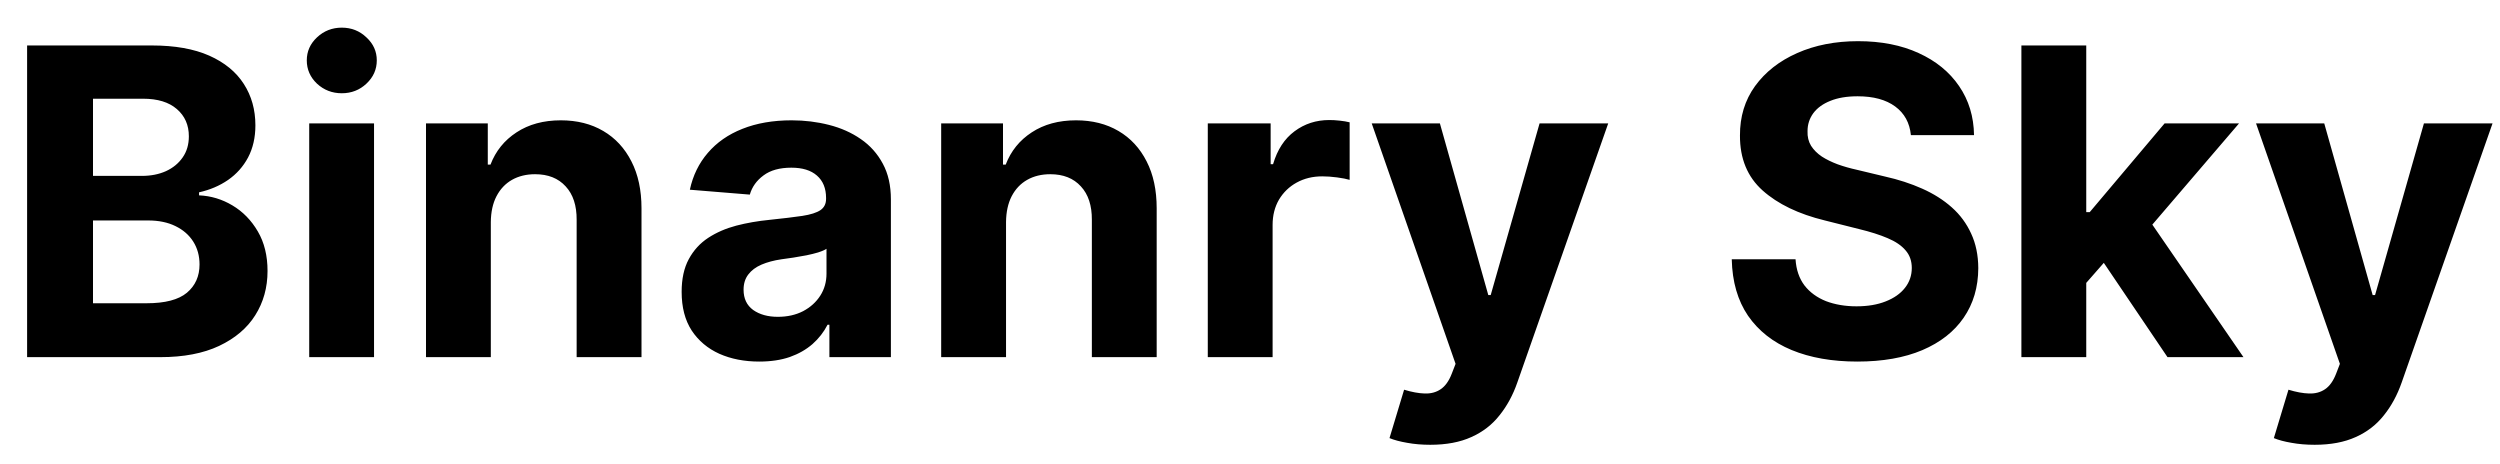 <svg width="70" height="13" viewBox="0 0 70 13" fill="none" xmlns="http://www.w3.org/2000/svg">
<path d="M0.759 10V1.273H4.253C4.895 1.273 5.43 1.368 5.859 1.558C6.288 1.749 6.611 2.013 6.827 2.351C7.043 2.686 7.151 3.072 7.151 3.51C7.151 3.851 7.082 4.151 6.946 4.409C6.81 4.665 6.622 4.875 6.384 5.04C6.148 5.202 5.878 5.317 5.574 5.385V5.47C5.906 5.484 6.217 5.578 6.507 5.751C6.8 5.925 7.037 6.168 7.219 6.48C7.401 6.79 7.491 7.159 7.491 7.588C7.491 8.051 7.376 8.464 7.146 8.828C6.919 9.189 6.582 9.474 6.136 9.685C5.69 9.895 5.141 10 4.487 10H0.759ZM2.604 8.491H4.108C4.622 8.491 4.997 8.393 5.233 8.197C5.469 7.999 5.587 7.734 5.587 7.405C5.587 7.163 5.528 6.95 5.412 6.766C5.295 6.581 5.129 6.436 4.913 6.331C4.7 6.226 4.446 6.173 4.151 6.173H2.604V8.491ZM2.604 4.925H3.972C4.224 4.925 4.449 4.881 4.645 4.793C4.844 4.702 5 4.574 5.114 4.409C5.23 4.244 5.288 4.047 5.288 3.817C5.288 3.501 5.176 3.247 4.952 3.054C4.73 2.861 4.415 2.764 4.006 2.764H2.604V4.925ZM8.658 10V3.455H10.473V10H8.658ZM9.57 2.611C9.3 2.611 9.069 2.521 8.875 2.342C8.685 2.161 8.59 1.943 8.59 1.69C8.59 1.44 8.685 1.226 8.875 1.047C9.069 0.865 9.3 0.774 9.57 0.774C9.84 0.774 10.07 0.865 10.26 1.047C10.454 1.226 10.55 1.44 10.55 1.69C10.55 1.943 10.454 2.161 10.26 2.342C10.07 2.521 9.84 2.611 9.57 2.611ZM13.743 6.216V10H11.928V3.455H13.658V4.609H13.734C13.879 4.229 14.122 3.928 14.463 3.706C14.804 3.482 15.217 3.369 15.703 3.369C16.158 3.369 16.554 3.469 16.892 3.668C17.23 3.866 17.493 4.151 17.68 4.52C17.868 4.886 17.962 5.324 17.962 5.832V10H16.146V6.156C16.149 5.756 16.047 5.443 15.839 5.219C15.632 4.991 15.347 4.878 14.983 4.878C14.739 4.878 14.523 4.93 14.335 5.036C14.151 5.141 14.006 5.294 13.901 5.496C13.798 5.695 13.746 5.935 13.743 6.216ZM21.259 10.124C20.841 10.124 20.469 10.051 20.142 9.906C19.816 9.759 19.557 9.541 19.367 9.254C19.179 8.964 19.086 8.604 19.086 8.172C19.086 7.808 19.152 7.503 19.286 7.256C19.419 7.009 19.601 6.81 19.831 6.659C20.061 6.509 20.323 6.395 20.615 6.318C20.911 6.241 21.221 6.188 21.544 6.156C21.925 6.116 22.232 6.08 22.465 6.045C22.698 6.009 22.867 5.955 22.972 5.884C23.077 5.812 23.13 5.707 23.13 5.568V5.543C23.13 5.273 23.044 5.064 22.874 4.916C22.706 4.768 22.468 4.695 22.158 4.695C21.831 4.695 21.571 4.767 21.378 4.912C21.185 5.054 21.057 5.233 20.995 5.449L19.316 5.312C19.401 4.915 19.569 4.571 19.819 4.281C20.069 3.989 20.391 3.764 20.786 3.608C21.184 3.449 21.644 3.369 22.166 3.369C22.53 3.369 22.878 3.412 23.211 3.497C23.546 3.582 23.843 3.714 24.101 3.893C24.363 4.072 24.569 4.303 24.719 4.584C24.87 4.862 24.945 5.196 24.945 5.585V10H23.223V9.092H23.172C23.067 9.297 22.927 9.477 22.75 9.634C22.574 9.787 22.363 9.908 22.115 9.996C21.868 10.081 21.583 10.124 21.259 10.124ZM21.779 8.871C22.046 8.871 22.282 8.818 22.486 8.713C22.691 8.605 22.851 8.46 22.968 8.278C23.084 8.097 23.142 7.891 23.142 7.661V6.966C23.086 7.003 23.008 7.037 22.908 7.068C22.811 7.097 22.702 7.124 22.58 7.149C22.458 7.172 22.336 7.193 22.213 7.213C22.091 7.23 21.98 7.246 21.881 7.26C21.668 7.291 21.482 7.341 21.323 7.409C21.164 7.477 21.04 7.57 20.952 7.686C20.864 7.8 20.82 7.942 20.82 8.112C20.82 8.359 20.909 8.548 21.088 8.679C21.27 8.807 21.5 8.871 21.779 8.871ZM28.169 6.216V10H26.353V3.455H28.084V4.609H28.16C28.305 4.229 28.548 3.928 28.889 3.706C29.23 3.482 29.643 3.369 30.129 3.369C30.584 3.369 30.98 3.469 31.318 3.668C31.656 3.866 31.919 4.151 32.106 4.52C32.294 4.886 32.387 5.324 32.387 5.832V10H30.572V6.156C30.575 5.756 30.473 5.443 30.265 5.219C30.058 4.991 29.772 4.878 29.409 4.878C29.164 4.878 28.948 4.93 28.761 5.036C28.576 5.141 28.431 5.294 28.326 5.496C28.224 5.695 28.172 5.935 28.169 6.216ZM33.818 10V3.455H35.578V4.597H35.646C35.766 4.19 35.966 3.884 36.247 3.676C36.528 3.466 36.852 3.361 37.219 3.361C37.31 3.361 37.408 3.366 37.513 3.378C37.618 3.389 37.71 3.405 37.79 3.425V5.036C37.705 5.01 37.587 4.987 37.436 4.967C37.285 4.947 37.148 4.938 37.023 4.938C36.756 4.938 36.517 4.996 36.307 5.112C36.099 5.226 35.935 5.385 35.812 5.589C35.693 5.794 35.633 6.03 35.633 6.297V10H33.818ZM40.048 12.454C39.818 12.454 39.602 12.436 39.401 12.399C39.202 12.365 39.037 12.321 38.906 12.267L39.315 10.912C39.528 10.977 39.72 11.013 39.891 11.018C40.064 11.024 40.213 10.984 40.338 10.899C40.466 10.814 40.57 10.669 40.649 10.464L40.756 10.188L38.408 3.455H40.317L41.672 8.261H41.74L43.108 3.455H45.03L42.486 10.707C42.364 11.06 42.197 11.367 41.987 11.628C41.78 11.892 41.517 12.095 41.199 12.237C40.881 12.382 40.497 12.454 40.048 12.454ZM53.505 3.783C53.471 3.439 53.324 3.172 53.066 2.982C52.807 2.791 52.456 2.696 52.013 2.696C51.712 2.696 51.458 2.739 51.25 2.824C51.043 2.906 50.884 3.021 50.773 3.169C50.665 3.317 50.611 3.484 50.611 3.672C50.605 3.828 50.638 3.964 50.709 4.081C50.783 4.197 50.884 4.298 51.012 4.384C51.14 4.466 51.287 4.538 51.455 4.601C51.623 4.661 51.801 4.712 51.992 4.754L52.776 4.942C53.157 5.027 53.506 5.141 53.824 5.283C54.142 5.425 54.418 5.599 54.651 5.807C54.884 6.014 55.064 6.259 55.192 6.54C55.323 6.821 55.39 7.143 55.392 7.507C55.39 8.041 55.253 8.504 54.983 8.896C54.716 9.286 54.33 9.588 53.824 9.804C53.321 10.017 52.715 10.124 52.005 10.124C51.3 10.124 50.686 10.016 50.164 9.8C49.644 9.584 49.238 9.264 48.945 8.841C48.655 8.415 48.503 7.888 48.489 7.26H50.275C50.294 7.553 50.378 7.797 50.526 7.993C50.676 8.186 50.877 8.332 51.127 8.432C51.38 8.528 51.665 8.577 51.983 8.577C52.296 8.577 52.567 8.531 52.797 8.44C53.03 8.349 53.211 8.223 53.338 8.061C53.466 7.899 53.53 7.713 53.53 7.503C53.53 7.307 53.472 7.142 53.355 7.009C53.242 6.875 53.074 6.761 52.853 6.668C52.634 6.574 52.365 6.489 52.047 6.412L51.097 6.173C50.361 5.994 49.78 5.714 49.354 5.334C48.928 4.953 48.716 4.44 48.719 3.795C48.716 3.267 48.857 2.805 49.141 2.411C49.428 2.016 49.821 1.707 50.321 1.486C50.821 1.264 51.39 1.153 52.026 1.153C52.674 1.153 53.239 1.264 53.722 1.486C54.208 1.707 54.586 2.016 54.855 2.411C55.125 2.805 55.265 3.263 55.273 3.783H53.505ZM58.244 8.116L58.249 5.939H58.513L60.609 3.455H62.693L59.876 6.744H59.446L58.244 8.116ZM56.599 10V1.273H58.415V10H56.599ZM60.69 10L58.764 7.149L59.974 5.866L62.817 10H60.69ZM64.81 12.454C64.58 12.454 64.364 12.436 64.162 12.399C63.963 12.365 63.799 12.321 63.668 12.267L64.077 10.912C64.29 10.977 64.482 11.013 64.652 11.018C64.826 11.024 64.975 10.984 65.1 10.899C65.228 10.814 65.331 10.669 65.411 10.464L65.517 10.188L63.169 3.455H65.079L66.434 8.261H66.502L67.87 3.455H69.791L67.248 10.707C67.125 11.06 66.959 11.367 66.749 11.628C66.541 11.892 66.279 12.095 65.961 12.237C65.642 12.382 65.259 12.454 64.81 12.454Z" fill="black"/>
</svg>
